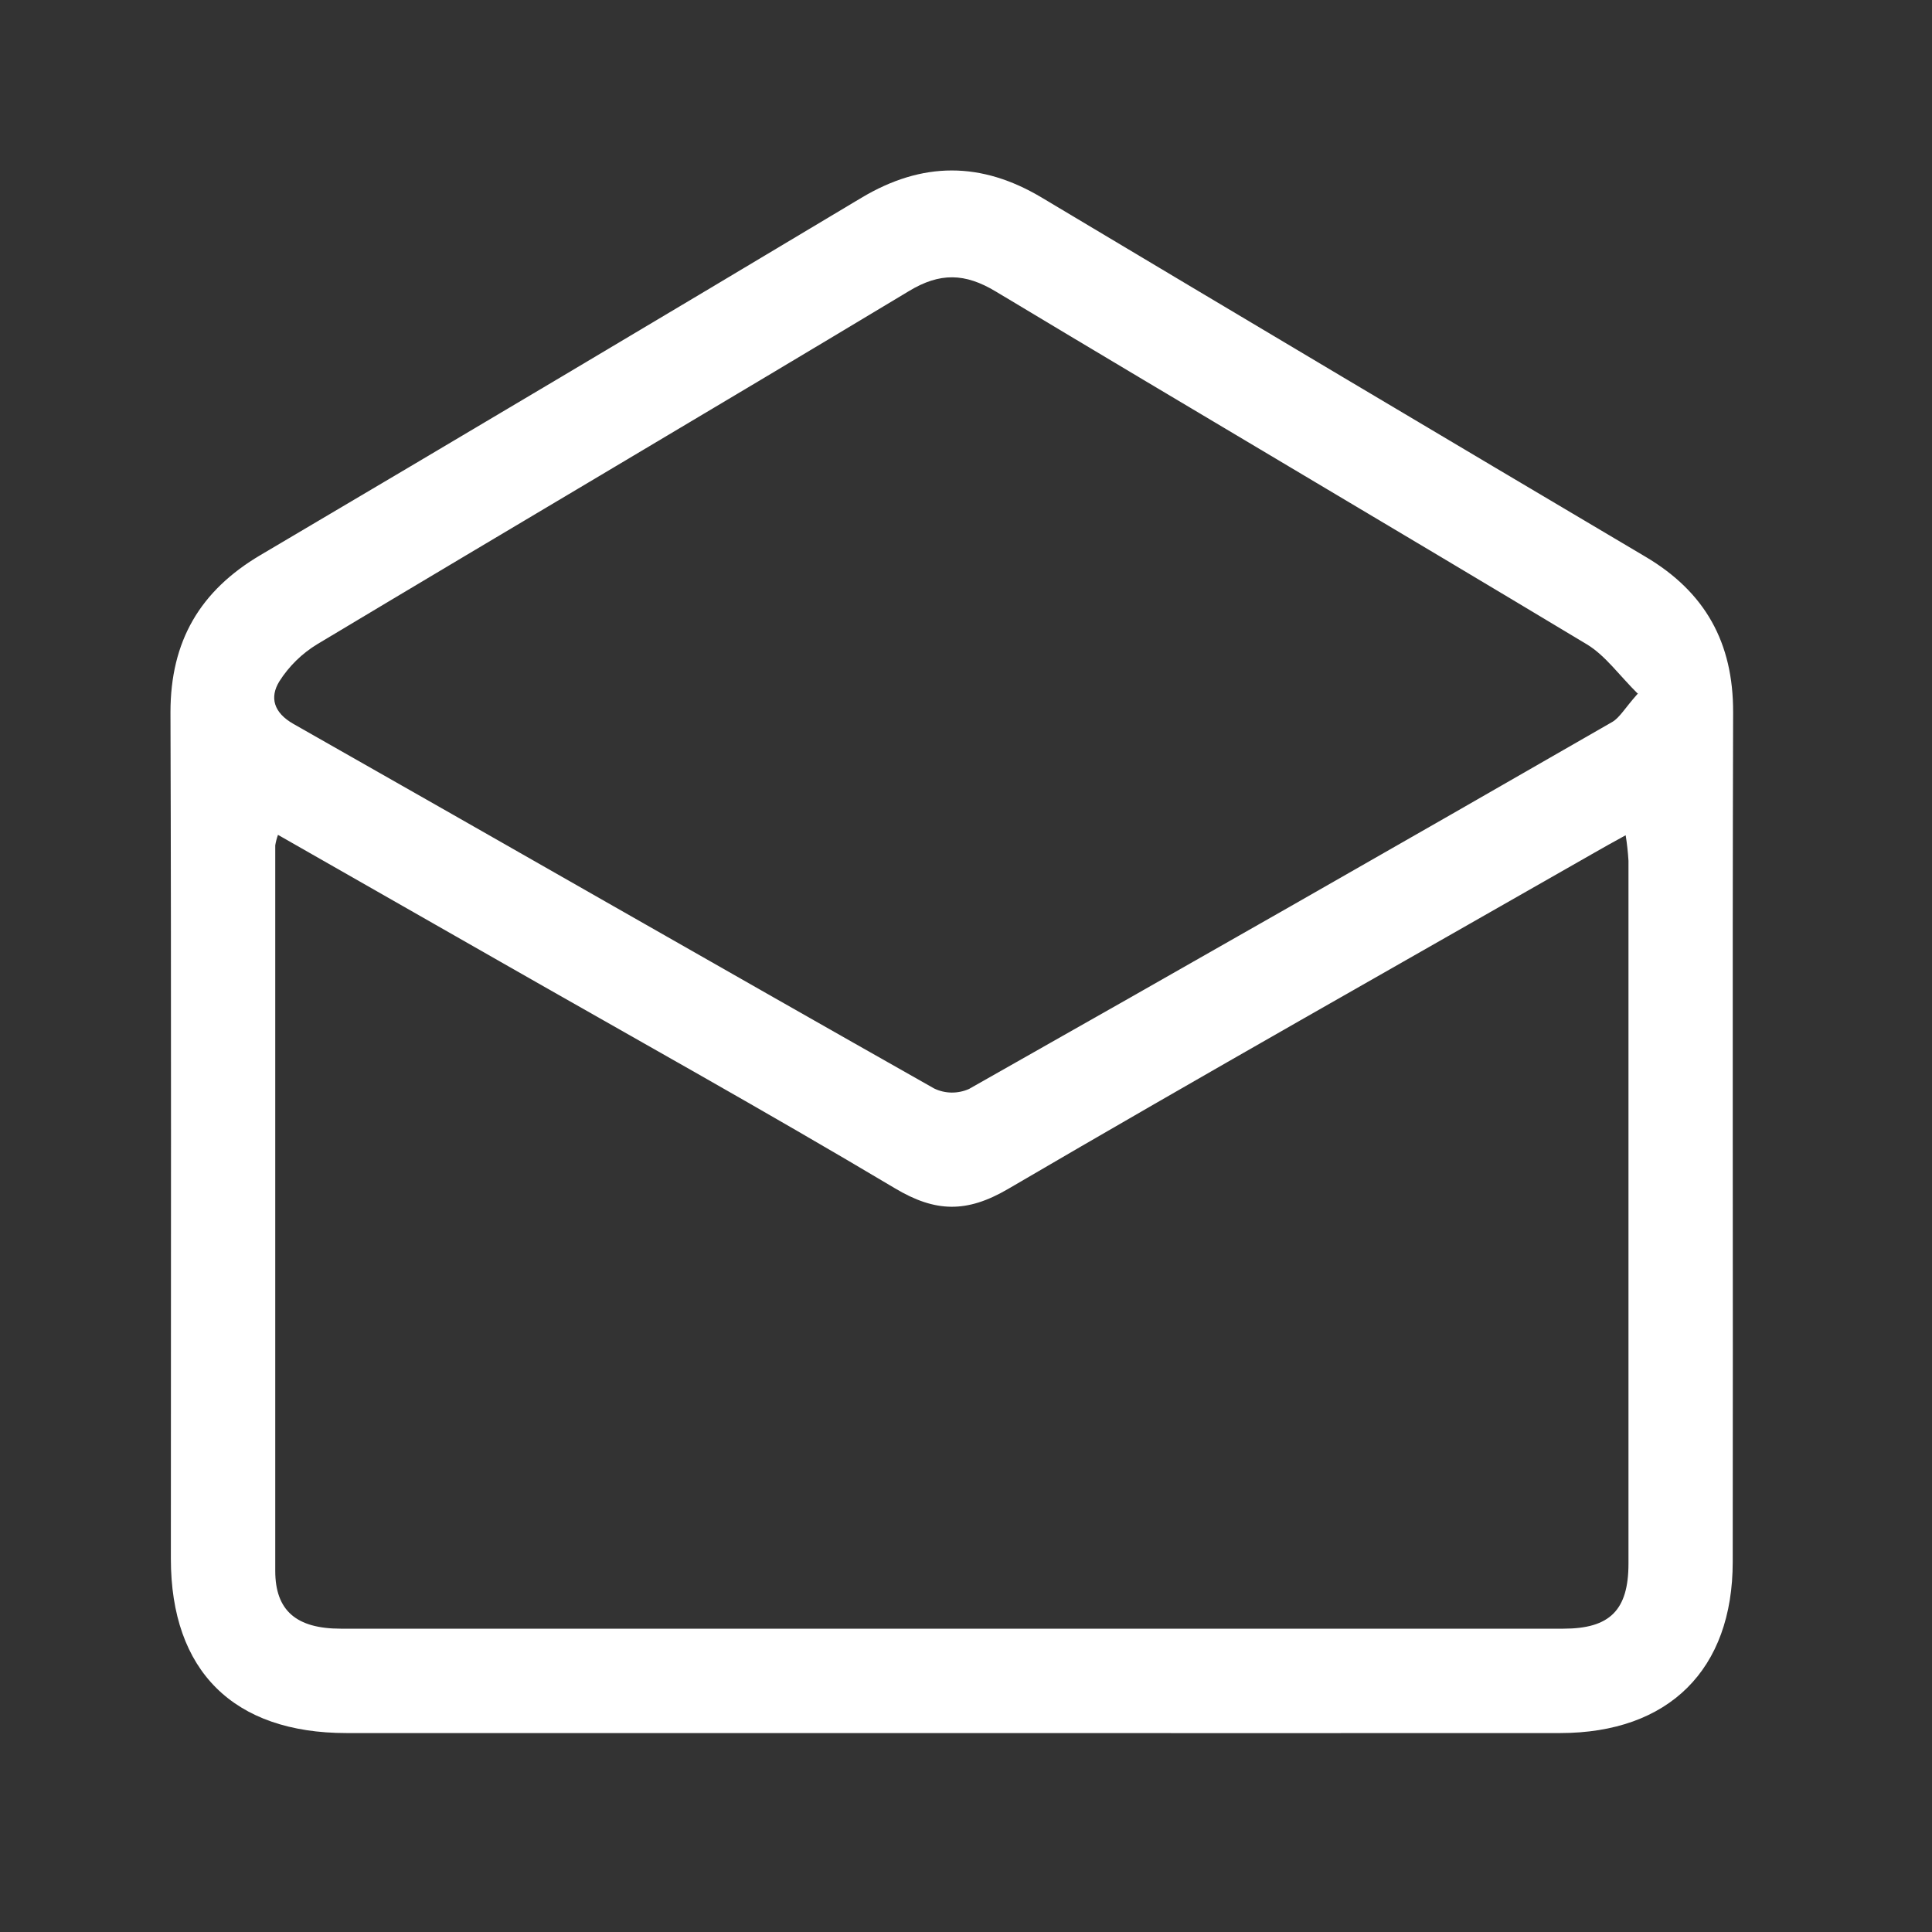 <svg xmlns="http://www.w3.org/2000/svg" width="68" height="68" viewBox="0 0 68 68" fill="none"><rect x="0" y="0" width="68" height="68" fill="#333333" stroke="none"/><path d="M33.499 60.998C26.402 60.998 19.301 60.998 12.198 60.998C8.215 60.998 6.014 58.809 6.014 54.862C6.014 44.934 6.032 35.006 6 25.069C6 22.566 7.038 20.792 9.175 19.532C16.234 15.365 23.281 11.176 30.317 6.963C32.461 5.68 34.539 5.678 36.68 6.963C43.752 11.19 50.831 15.4 57.917 19.596C60.02 20.84 61.007 22.623 61 25.071C60.97 35.038 61 45.01 60.986 54.972C60.986 58.766 58.737 60.995 54.914 60.998C47.768 61.001 40.63 61.001 33.499 60.998ZM9.784 29.384C9.741 29.504 9.708 29.628 9.688 29.753C9.688 38.265 9.688 46.777 9.688 55.289C9.688 56.691 10.434 57.324 11.994 57.324C26.338 57.324 40.682 57.324 55.027 57.324C56.662 57.324 57.317 56.673 57.317 55.032C57.317 46.782 57.317 38.536 57.317 30.296C57.299 29.995 57.266 29.696 57.218 29.398C56.76 29.648 56.438 29.829 56.11 30.017C49.225 33.952 42.319 37.846 35.478 41.849C34.03 42.695 32.926 42.677 31.499 41.824C26.919 39.095 22.251 36.5 17.617 33.853L9.784 29.384ZM57.654 24.425C56.992 23.769 56.508 23.079 55.863 22.685C48.936 18.521 41.973 14.421 35.047 10.259C33.964 9.608 33.084 9.585 31.992 10.245C25.068 14.412 18.105 18.514 11.174 22.669C10.63 22.998 10.17 23.448 9.83 23.985C9.488 24.544 9.626 25.08 10.327 25.479C17.853 29.749 25.356 34.057 32.883 38.313C33.073 38.404 33.281 38.452 33.491 38.455C33.702 38.457 33.911 38.414 34.104 38.329C41.667 34.051 49.214 29.745 56.747 25.41C57.01 25.257 57.193 24.92 57.635 24.425H57.654Z" fill="white"></path></svg>